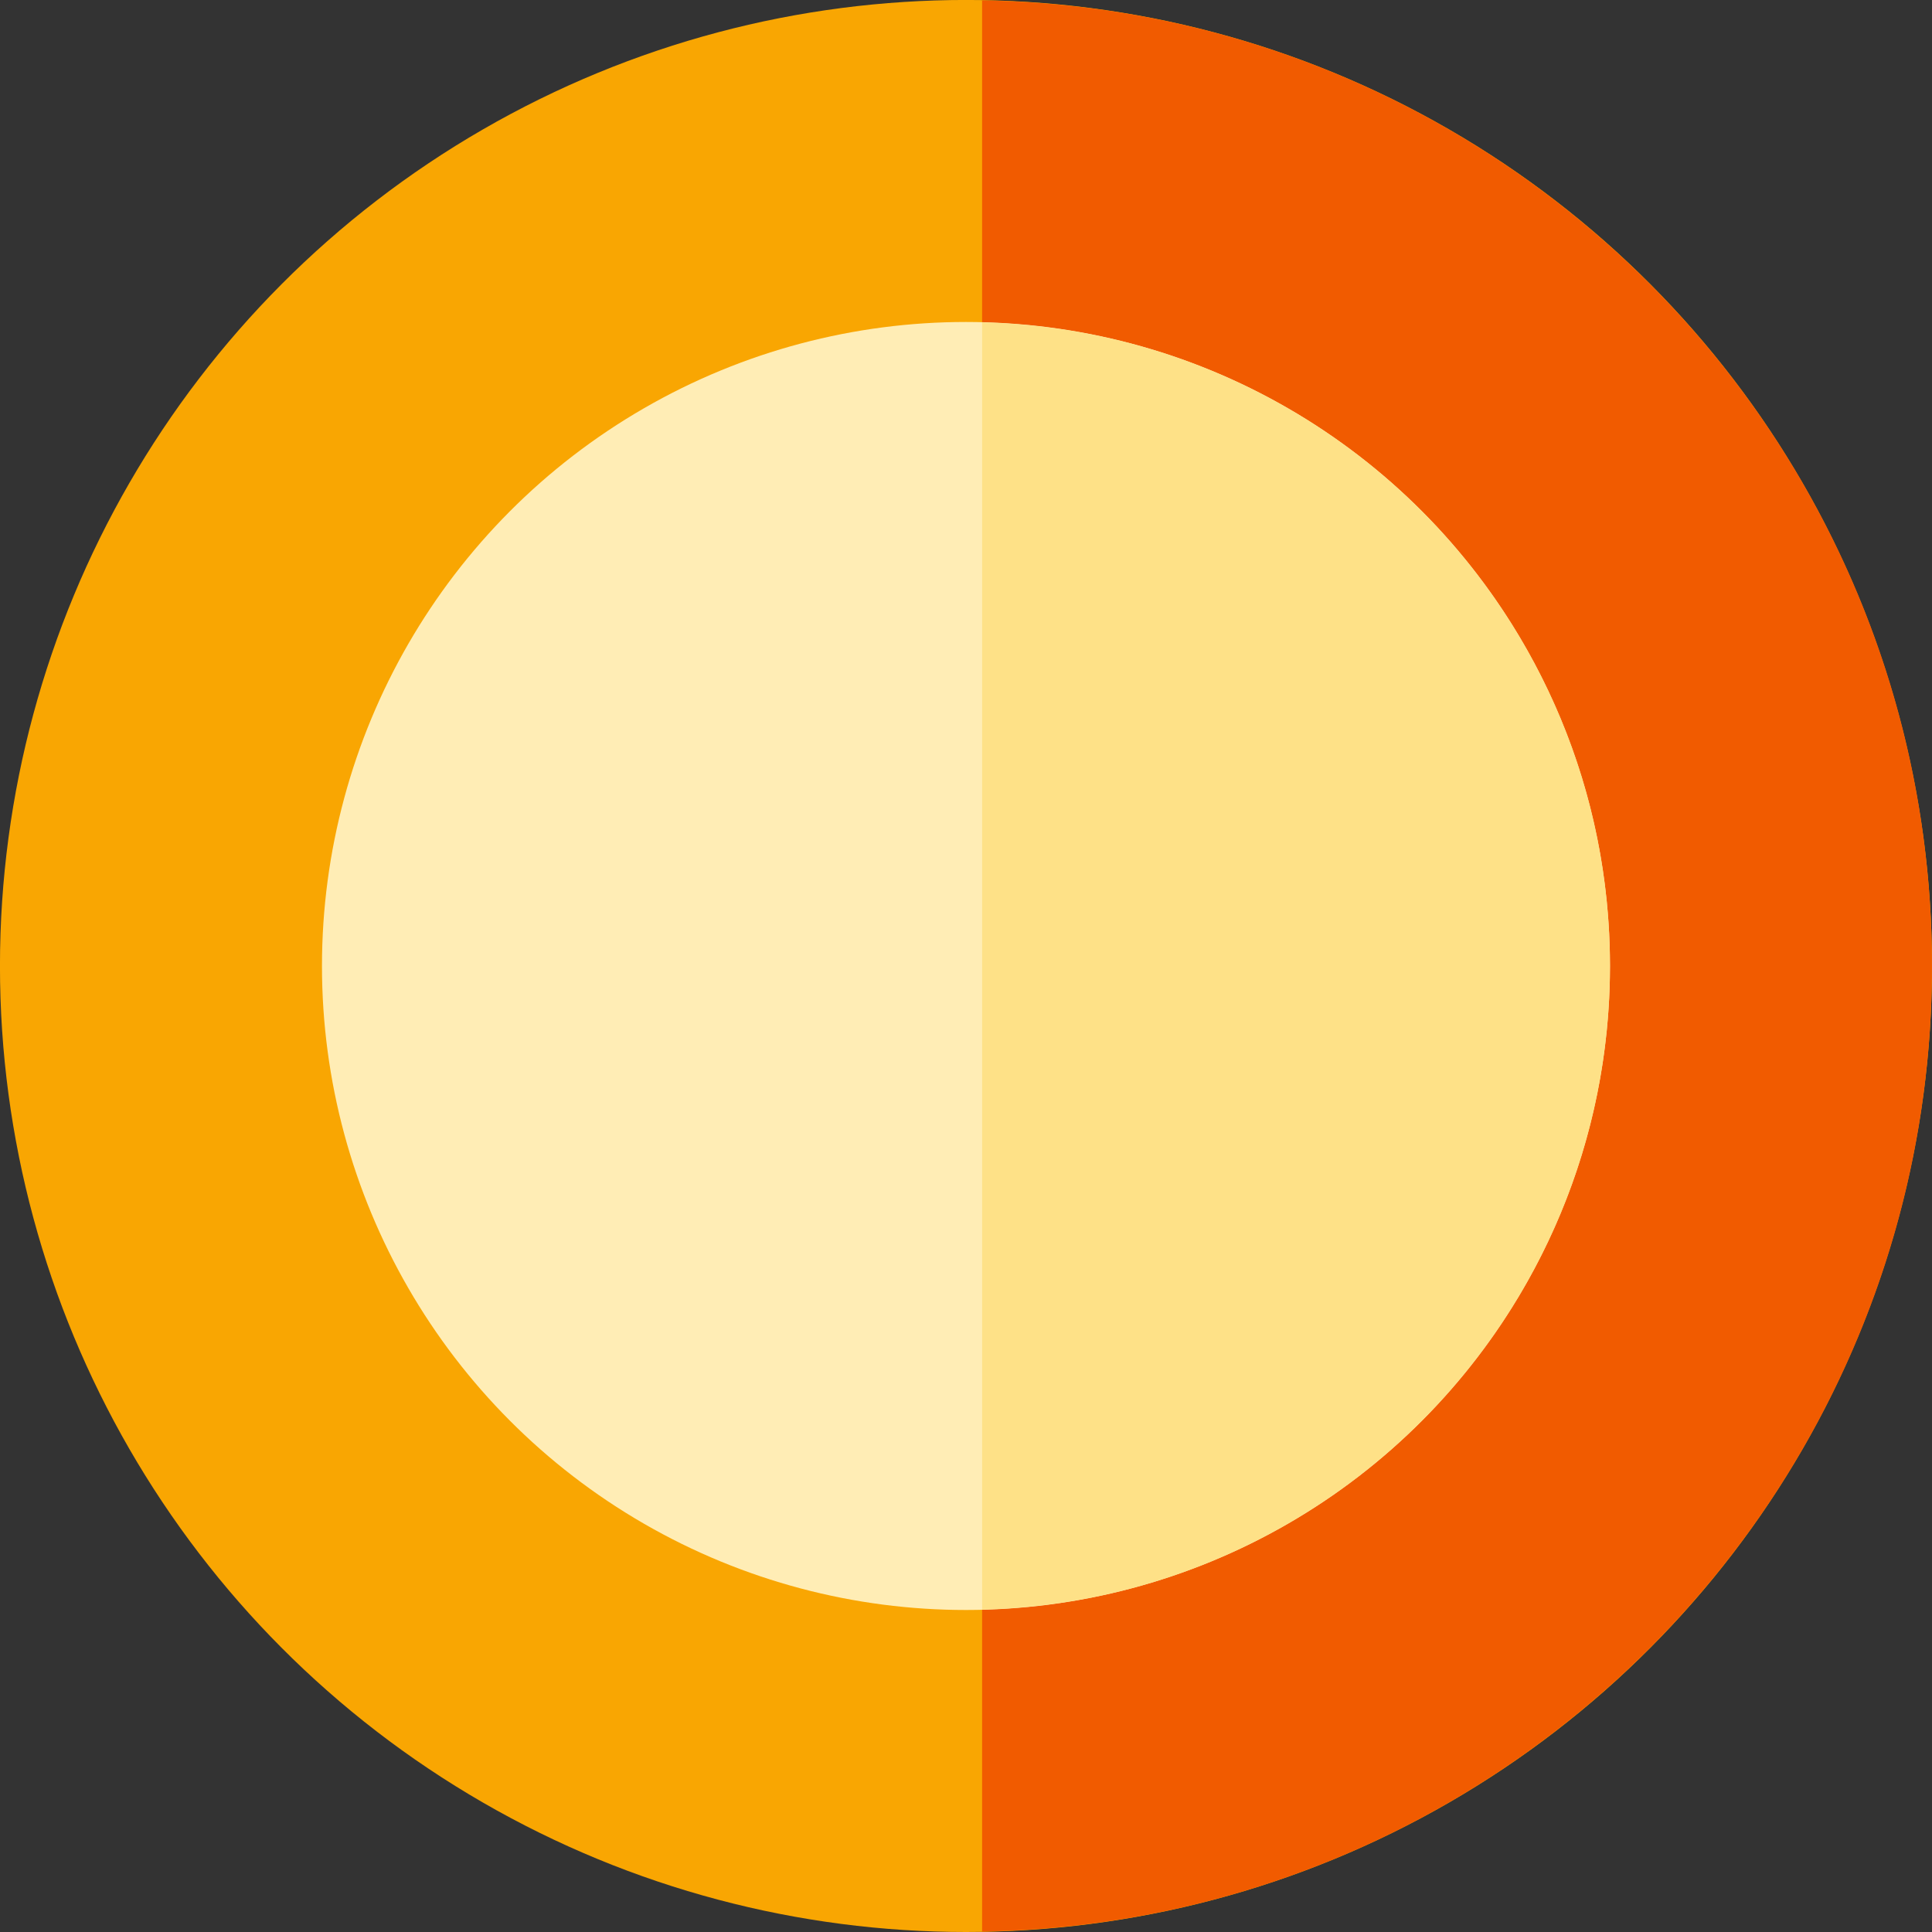 <?xml version="1.0" encoding="UTF-8" standalone="no"?>
<!-- Created with Inkscape (http://www.inkscape.org/) -->

<svg
   xmlns:dc="http://purl.org/dc/elements/1.1/"
   xmlns:cc="http://creativecommons.org/ns#"
   xmlns:rdf="http://www.w3.org/1999/02/22-rdf-syntax-ns#"
   xmlns:svg="http://www.w3.org/2000/svg"
   xmlns="http://www.w3.org/2000/svg"
   xmlns:sodipodi="http://sodipodi.sourceforge.net/DTD/sodipodi-0.dtd"
   xmlns:inkscape="http://www.inkscape.org/namespaces/inkscape"
   width="57.371mm"
   height="57.371mm"
   viewBox="0 0 57.371 57.371"
   version="1.1"
   id="svg80"
   inkscape:version="0.92.1 r15371"
   sodipodi:docname="plate.svg">
  <rect x="0" y="0" width="57.371" height="57.371" fill="#333333" stroke="none"/>
  <defs
     id="defs74" />
  <sodipodi:namedview
     id="base"
     pagecolor="#ffffff"
     bordercolor="#666666"
     borderopacity="1.0"
     inkscape:pageopacity="0.0"
     inkscape:pageshadow="2"
     inkscape:zoom="0.35"
     inkscape:cx="471.27514"
     inkscape:cy="-428.72485"
     inkscape:document-units="mm"
     inkscape:current-layer="layer1"
     showgrid="false"
     inkscape:window-width="1920"
     inkscape:window-height="986"
     inkscape:window-x="-11"
     inkscape:window-y="-11"
     inkscape:window-maximized="1" />
  <g
     inkscape:label="Layer 1"
     inkscape:groupmode="layer"
     id="layer1"
     transform="translate(18.858,21.971)">
    <circle
       style="fill:#f9a602;fill-opacity:1;stroke-width:0.265"
       cx="9.827"
       cy="6.714"
       r="28.686"
       id="circle6" />
    <path
       inkscape:connector-curvature="0"
       style="fill:#f15b00;fill-opacity:1;stroke-width:0.265"
       d="m 38.512,6.714 c 0,-15.682 -12.585,-28.416 -28.206,-28.674 V 35.388 C 25.926,35.13 38.512,22.396 38.512,6.714 Z"
       id="path8" />
    <circle
       style="fill:#ffedb5;stroke-width:0.265"
       cx="9.827"
       cy="6.714"
       r="19.124"
       id="circle10" />
    <path
       inkscape:connector-curvature="0"
       style="fill:#fee187;stroke-width:0.265"
       d="m 28.95,6.714 c 0,-10.401 -8.304,-18.856 -18.644,-19.112 v 38.224 C 20.645,25.571 28.95,17.115 28.95,6.714 Z"
       id="path12" />
  </g>
</svg>
